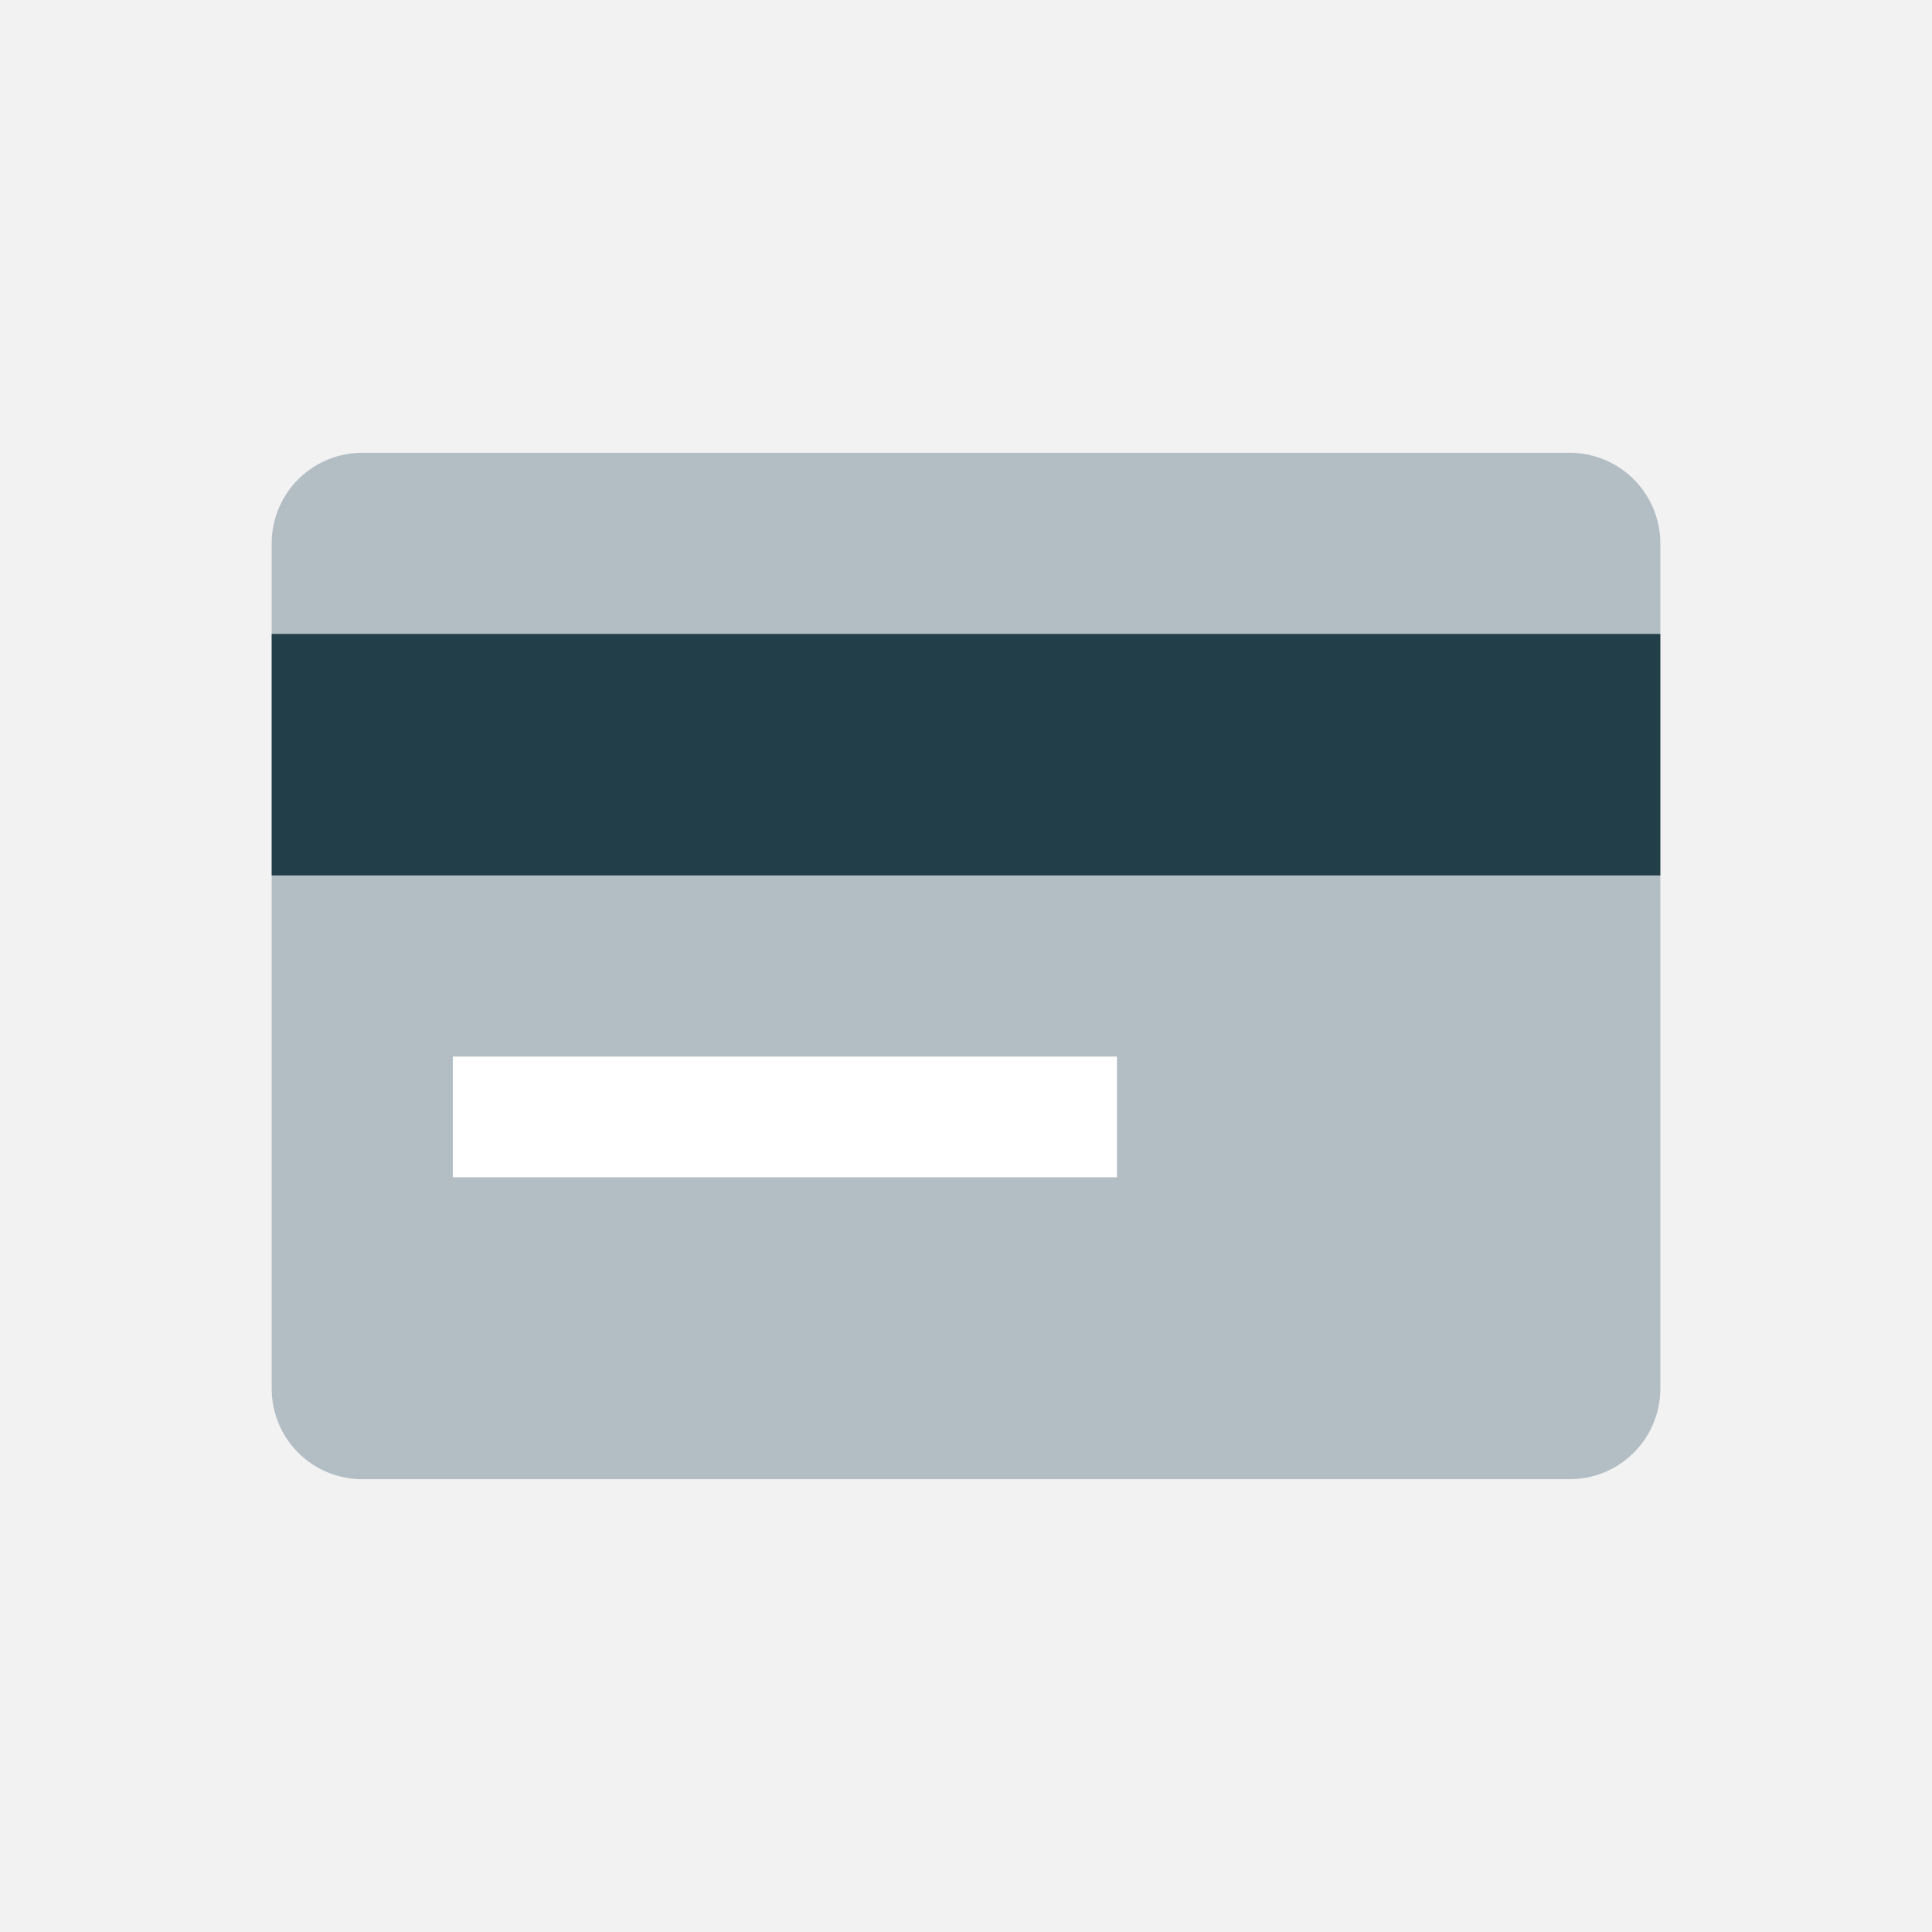 <svg xmlns="http://www.w3.org/2000/svg" width="64" height="64" style="background:#f2f2f2"><g fill="none" fill-rule="evenodd"><path fill="#F2F2F2" d="M0 0h64v64H0z"/><g fill-rule="nonzero"><path fill="#B3BDC4" d="M52 49H12a3 3 0 01-3-3V18a3 3 0 013-3h40a3 3 0 013 3v28a3 3 0 01-3 3z"/><path fill="#223E49" d="M9 21h46v8H9z"/><path fill="#FFF" d="M15 35h22v4H15z"/></g></g></svg>